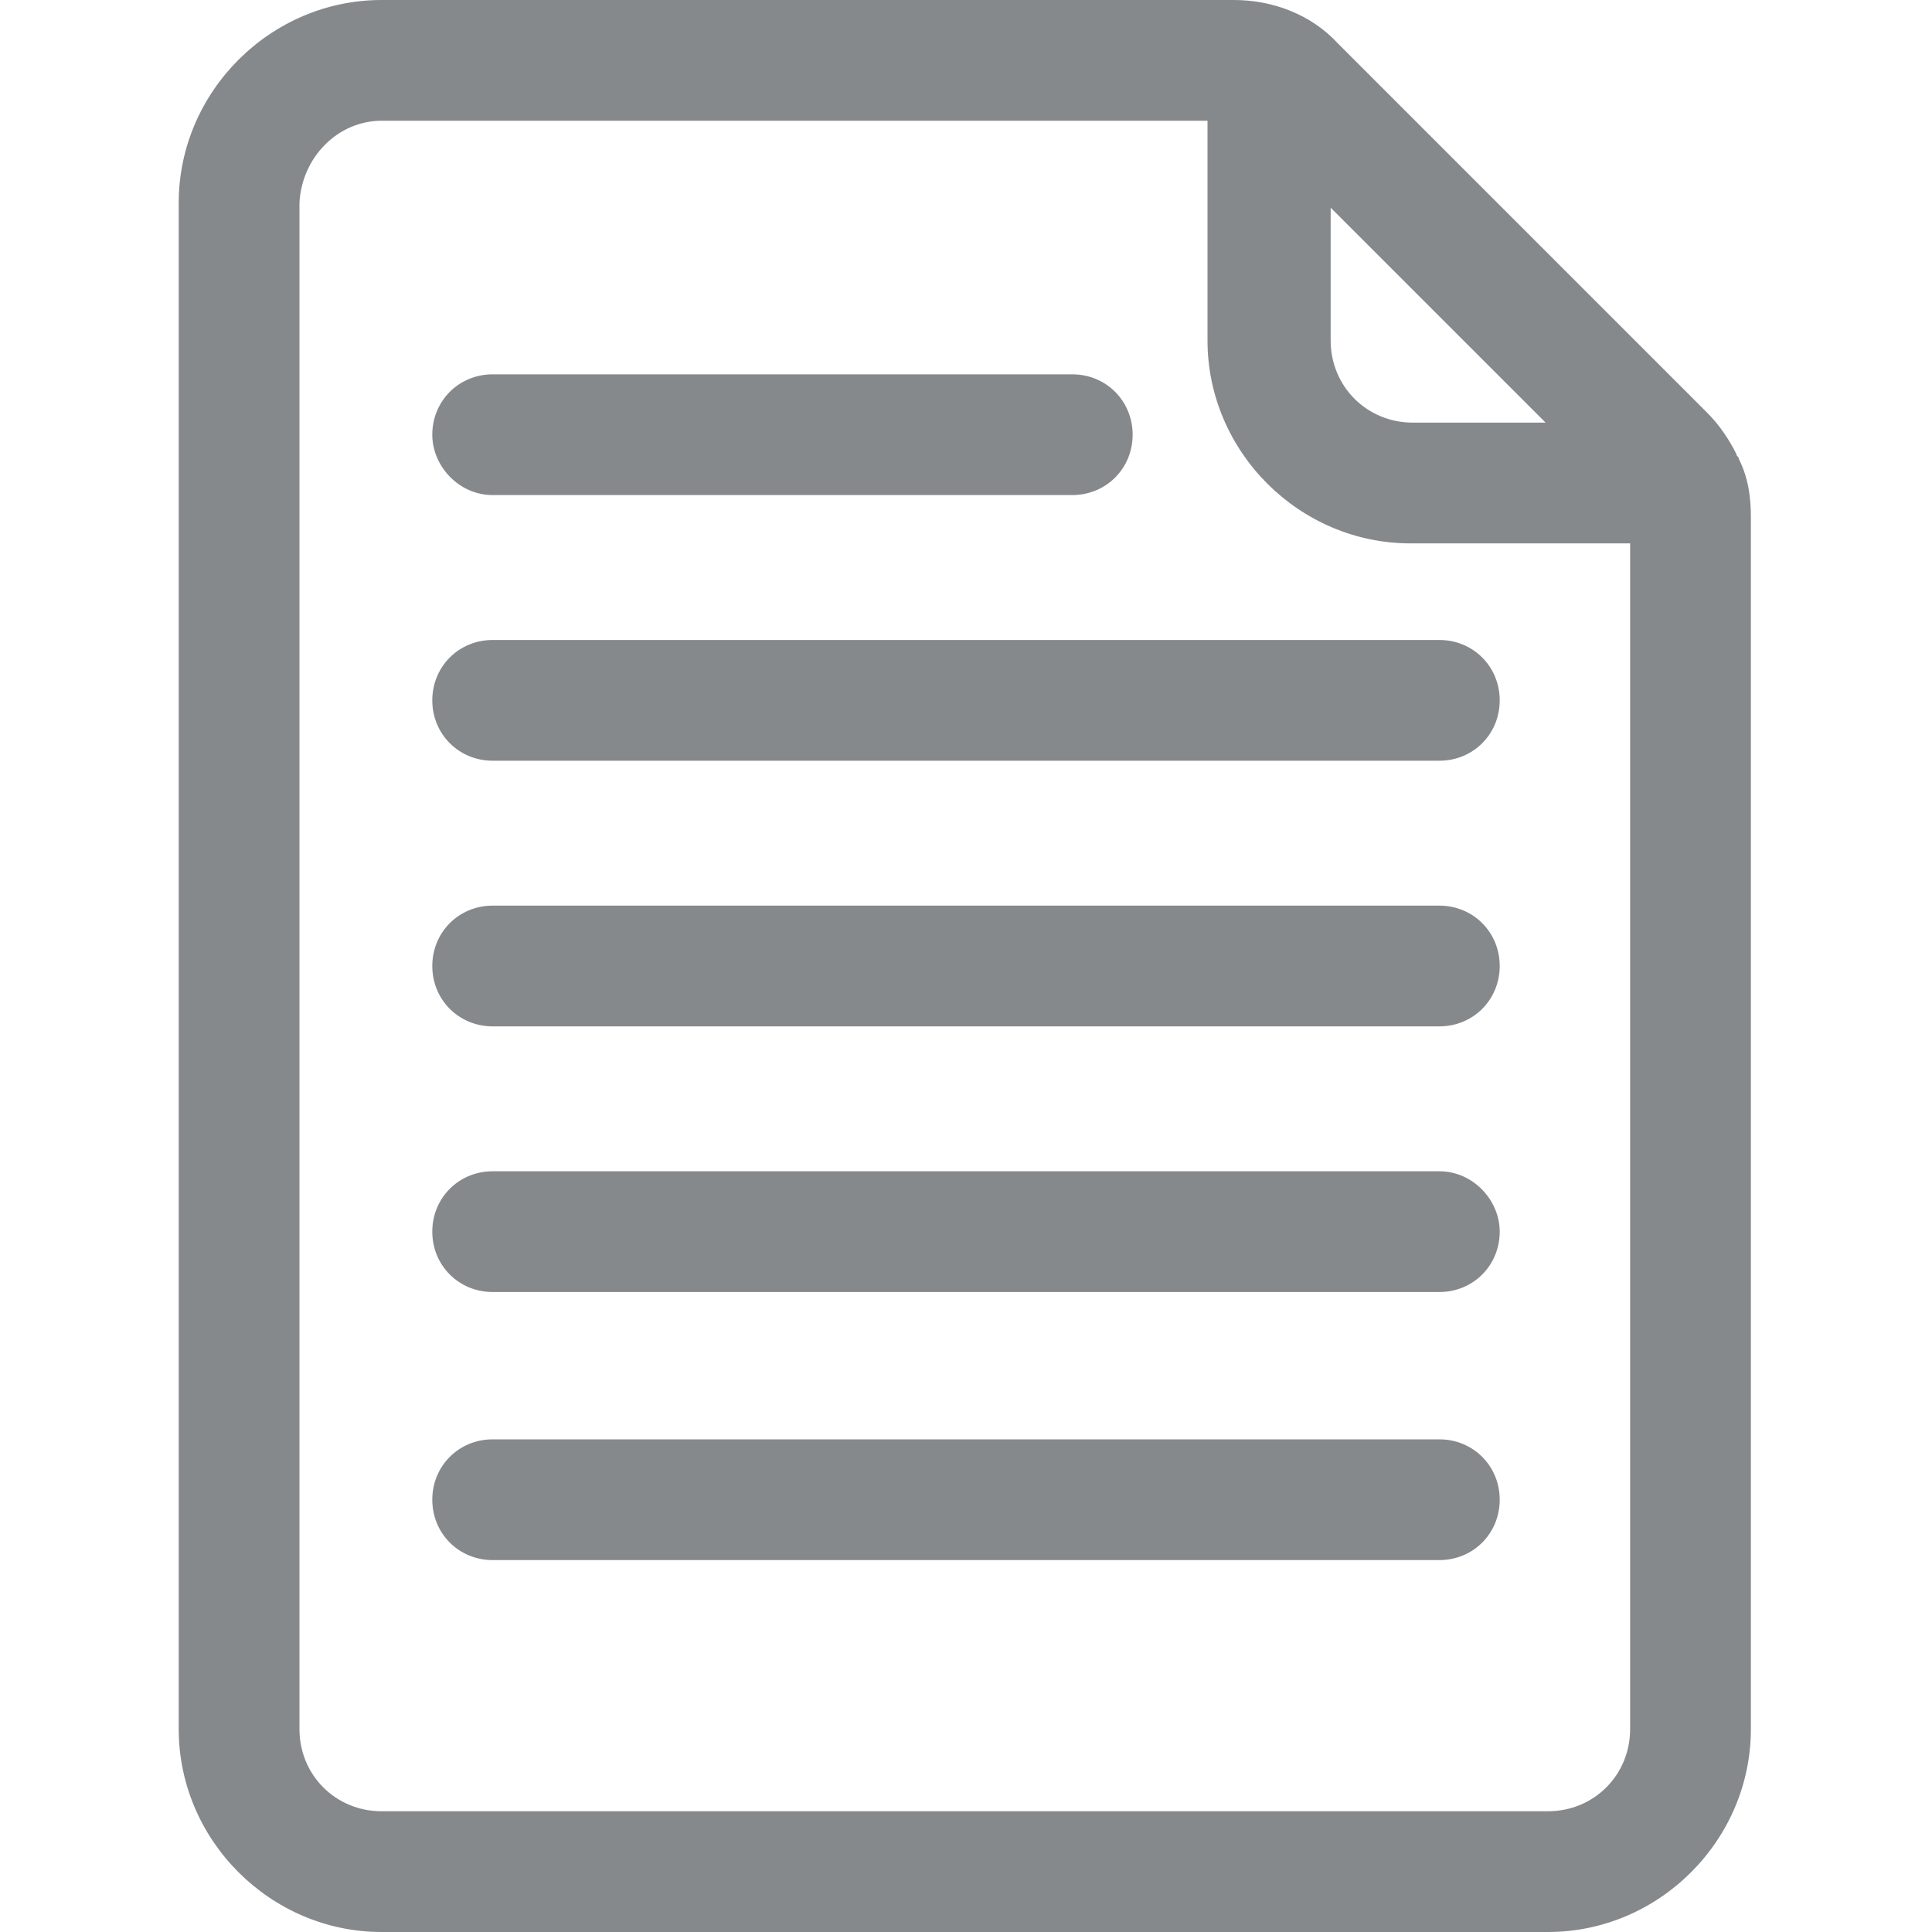 <?xml version="1.0" encoding="utf-8"?>
<svg version="1.1" id="Слой_1" xmlns="http://www.w3.org/2000/svg" xmlns:xlink="http://www.w3.org/1999/xlink" viewBox="0 0 80 80">
<path fill="#86898C" d="M20.4,20.5h24c1.4,0,2.5-1.1,2.5-2.5c0-1.4-1.1-2.5-2.5-2.5h-24c-1.4,0-2.5,1.1-2.5,2.5
		C17.9,19.3,19,20.5,20.4,20.5z"/>
	<path fill="#86898C" d="M59.6,26.5H20.4c-1.4,0-2.5,1.1-2.5,2.5c0,1.4,1.1,2.5,2.5,2.5h39.2c1.4,0,2.5-1.1,2.5-2.5
		C62.1,27.6,61,26.5,59.6,26.5z"/>
	<path fill="#86898C" d="M59.6,37.5H20.4c-1.4,0-2.5,1.1-2.5,2.5s1.1,2.5,2.5,2.5h39.2c1.4,0,2.5-1.1,2.5-2.5S61,37.5,59.6,37.5z"/>
	<path fill="#86898C" d="M59.6,48.5H20.4c-1.4,0-2.5,1.1-2.5,2.5c0,1.4,1.1,2.5,2.5,2.5h39.2c1.4,0,2.5-1.1,2.5-2.5
		C62.1,49.7,61,48.5,59.6,48.5z"/>
	<path fill="#86898C" d="M59.6,59.6H20.4c-1.4,0-2.5,1.1-2.5,2.5s1.1,2.5,2.5,2.5h39.2c1.4,0,2.5-1.1,2.5-2.5S61,59.6,59.6,59.6z"/>
	<path fill="#86898C" d="M72,19c0-0.1-0.1-0.1-0.1-0.2c-0.3-0.6-0.7-1.2-1.2-1.7L55.4,1.8C54.3,0.6,52.7,0,51.1,0H15.8
		c-4.6,0-8.4,3.8-8.4,8.4v63.2c0,4.6,3.8,8.4,8.4,8.4h48.3c4.6,0,8.4-3.8,8.4-8.4V21.4C72.5,20.6,72.4,19.8,72,19z M64,17.5h-5.5
		c-1.9,0-3.4-1.5-3.4-3.4V8.6L64,17.5z M64.1,75H15.8c-1.9,0-3.4-1.5-3.4-3.4V8.4C12.5,6.5,14,5,15.8,5c0,0,32.2,0,34.2,0v9.1
		c0,4.6,3.8,8.4,8.4,8.4h9.1v49.1C67.5,73.5,66,75,64.1,75z"/>
</svg>
